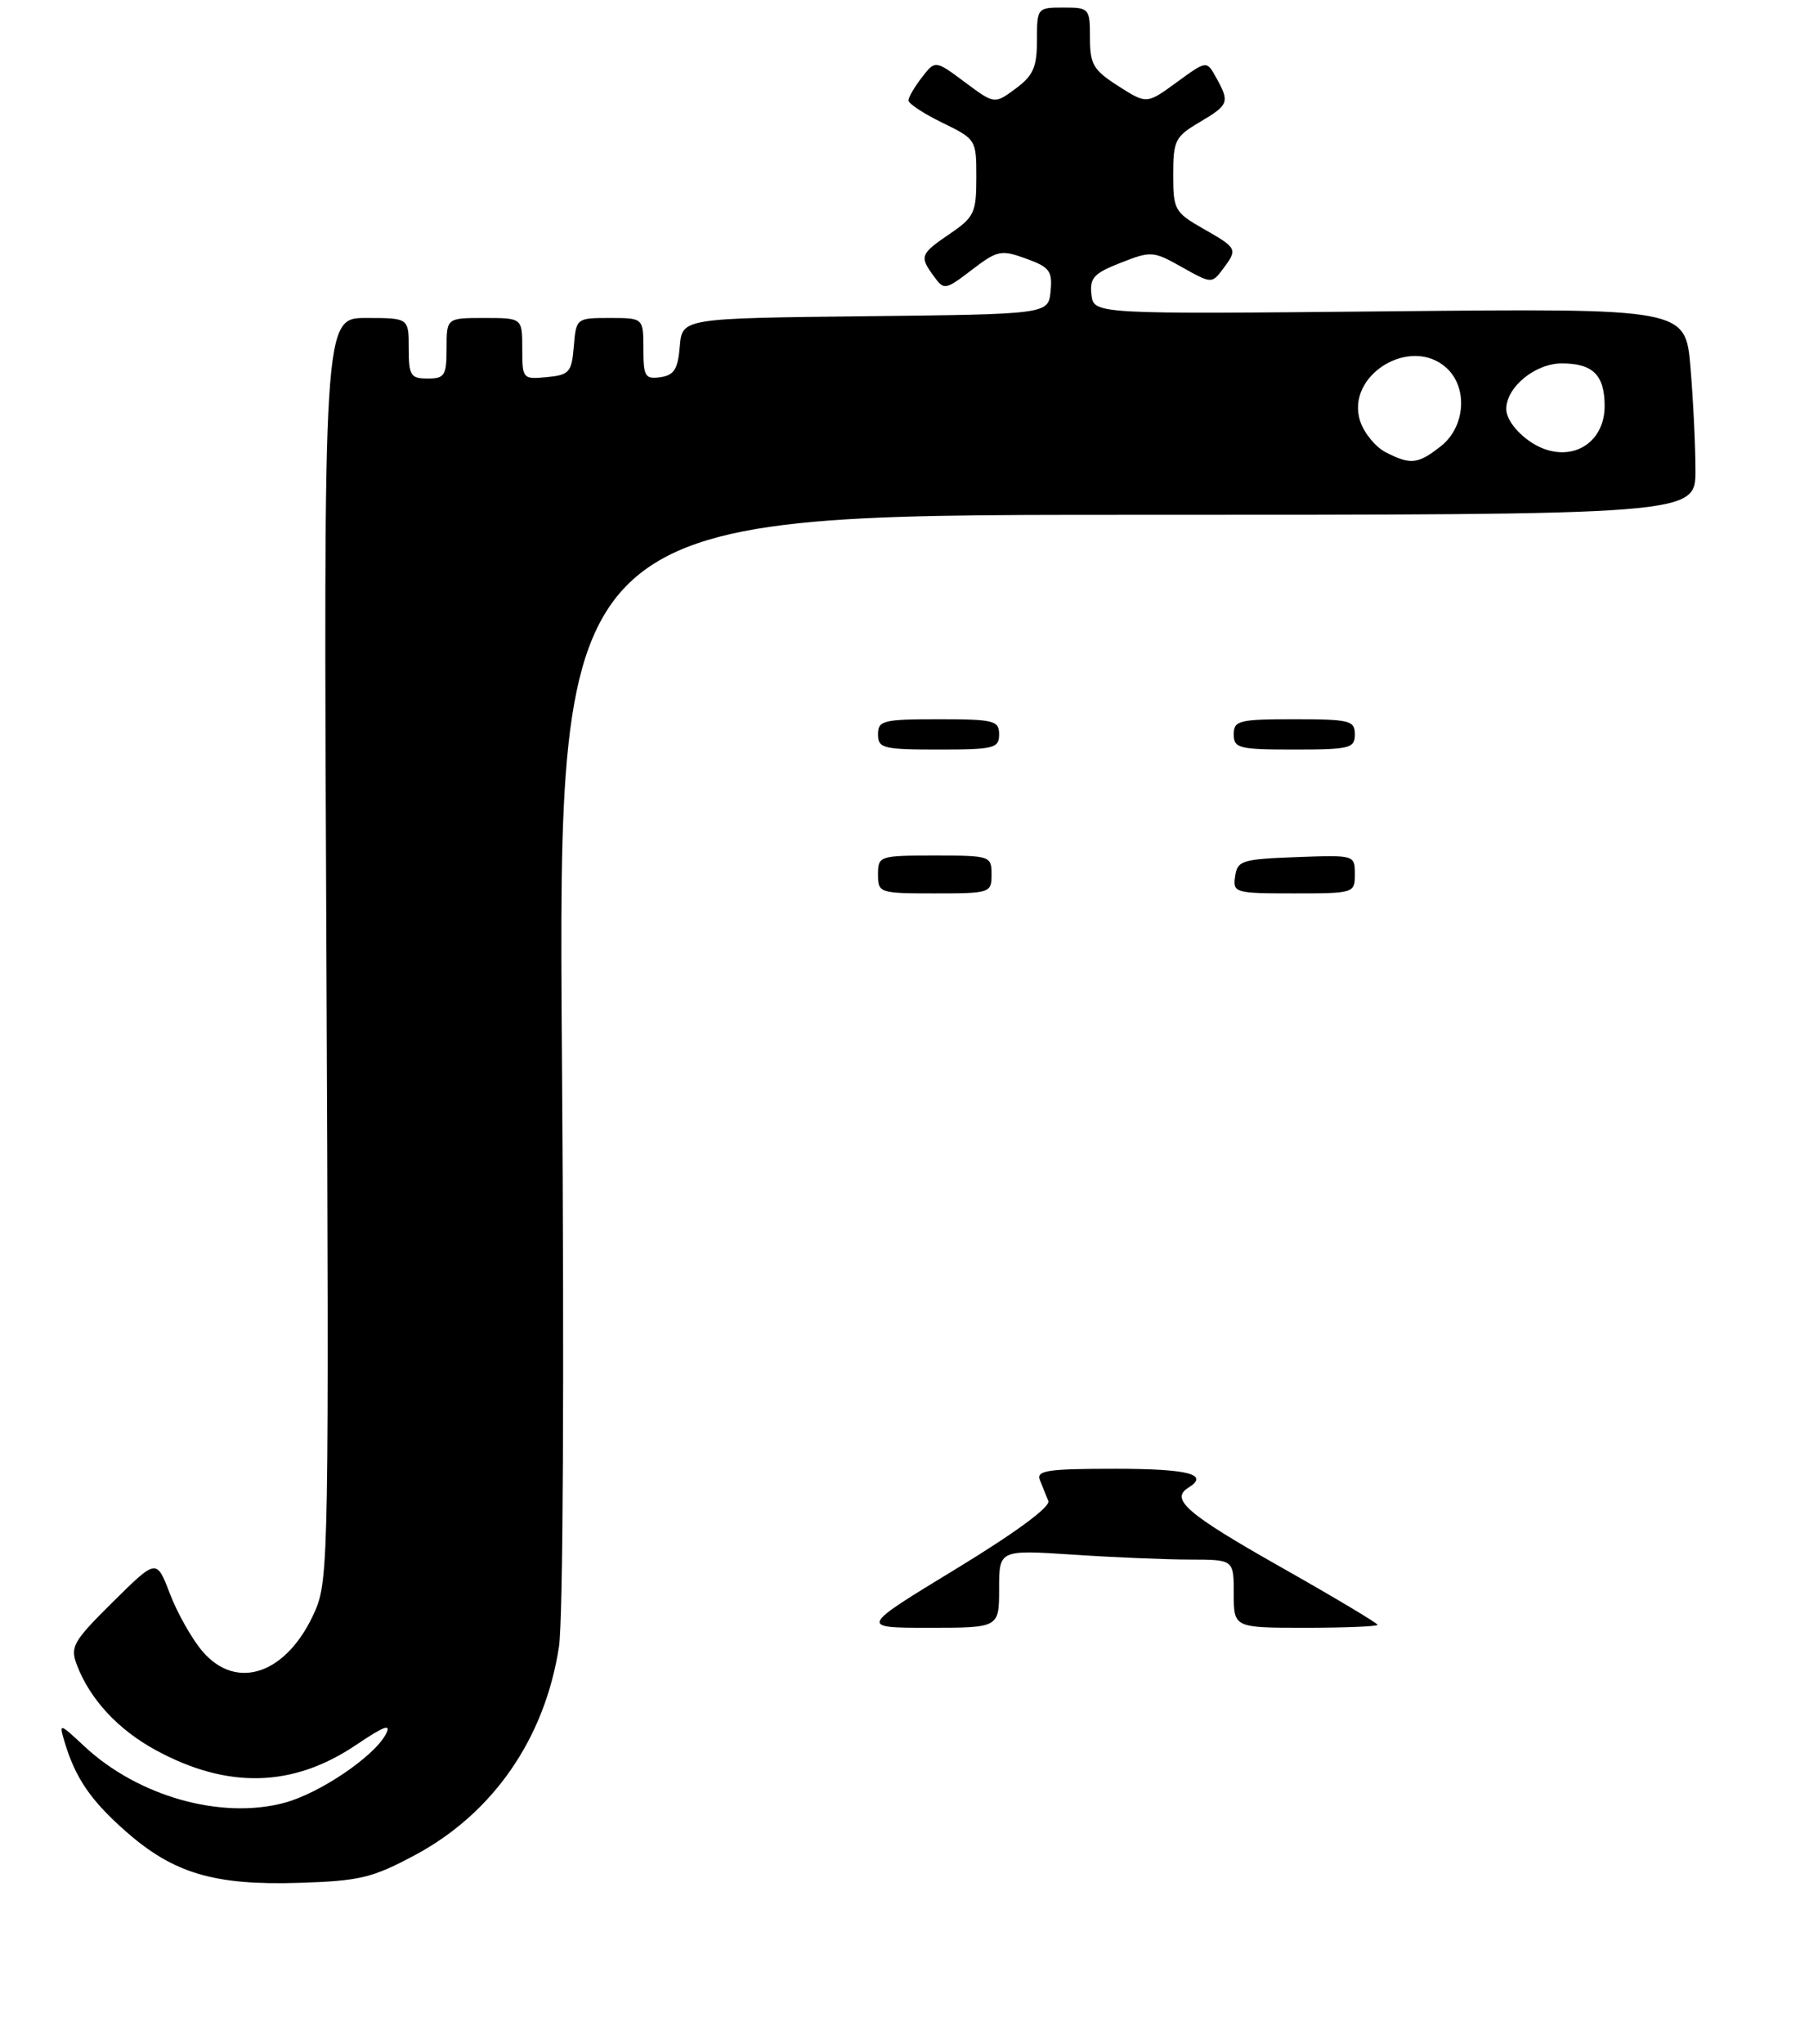 <?xml version="1.0" encoding="UTF-8" standalone="no"?>
<!DOCTYPE svg PUBLIC "-//W3C//DTD SVG 1.1//EN" "http://www.w3.org/Graphics/SVG/1.1/DTD/svg11.dtd" >
<svg xmlns="http://www.w3.org/2000/svg" xmlns:xlink="http://www.w3.org/1999/xlink" version="1.1" viewBox="0 0 239 270">
 <g >
 <path fill="currentColor"
d=" M 54.83 245.02 C 65.15 239.50 71.99 229.61 73.85 217.50 C 74.39 213.99 74.56 181.74 74.24 139.75 C 73.71 68.00 73.71 68.00 148.85 68.00 C 224.00 68.00 224.00 68.00 224.00 62.15 C 224.00 58.93 223.70 52.80 223.34 48.52 C 222.68 40.73 222.68 40.73 183.59 41.12 C 144.50 41.50 144.50 41.50 144.20 38.92 C 143.94 36.72 144.51 36.10 148.06 34.71 C 152.08 33.13 152.37 33.15 156.16 35.29 C 160.04 37.47 160.12 37.47 161.55 35.56 C 163.55 32.89 163.50 32.79 158.99 30.22 C 155.19 28.05 155.00 27.70 155.00 23.07 C 155.00 18.56 155.26 18.04 158.50 16.13 C 162.36 13.85 162.49 13.51 160.67 10.24 C 159.42 7.98 159.42 7.98 155.46 10.87 C 151.50 13.76 151.50 13.76 147.75 11.37 C 144.44 9.25 144.00 8.50 144.00 4.99 C 144.00 1.10 143.91 1.00 140.50 1.00 C 137.04 1.00 137.00 1.05 137.00 5.31 C 137.00 8.88 136.51 9.98 134.19 11.70 C 131.39 13.77 131.39 13.77 127.47 10.85 C 123.56 7.94 123.56 7.94 121.80 10.22 C 120.83 11.47 120.03 12.84 120.02 13.26 C 120.01 13.68 122.03 15.01 124.50 16.21 C 128.95 18.38 129.00 18.45 128.99 23.45 C 128.99 28.10 128.71 28.69 125.49 30.88 C 121.56 33.56 121.45 33.86 123.39 36.51 C 124.73 38.35 124.89 38.32 128.40 35.64 C 131.78 33.06 132.26 32.96 135.56 34.16 C 138.67 35.28 139.06 35.80 138.80 38.47 C 138.50 41.50 138.50 41.50 114.31 41.77 C 90.12 42.04 90.12 42.04 89.81 45.77 C 89.56 48.76 89.06 49.56 87.25 49.82 C 85.23 50.11 85.00 49.72 85.00 46.07 C 85.00 42.00 85.00 42.00 80.56 42.00 C 76.15 42.00 76.12 42.03 75.81 45.75 C 75.53 49.17 75.22 49.53 72.25 49.81 C 69.07 50.12 69.00 50.05 69.00 46.06 C 69.00 42.00 69.00 42.00 64.00 42.00 C 59.00 42.00 59.00 42.00 59.00 46.00 C 59.00 49.60 58.75 50.00 56.50 50.00 C 54.25 50.00 54.00 49.60 54.00 46.00 C 54.00 42.00 54.00 42.00 48.37 42.00 C 42.74 42.00 42.74 42.00 43.12 125.25 C 43.48 204.78 43.42 208.69 41.63 212.77 C 37.99 221.10 31.26 223.47 26.69 218.04 C 25.32 216.41 23.40 213.01 22.44 210.48 C 20.68 205.88 20.68 205.88 14.92 211.58 C 9.67 216.78 9.24 217.51 10.15 219.89 C 11.88 224.45 15.61 228.47 20.63 231.19 C 30.08 236.31 38.69 236.09 46.99 230.51 C 50.82 227.93 51.75 227.60 50.95 229.10 C 49.37 232.04 42.23 236.86 37.60 238.11 C 29.21 240.37 18.23 237.27 11.13 230.64 C 7.85 227.58 7.79 227.56 8.51 230.00 C 9.94 234.83 11.98 237.81 16.63 241.90 C 22.92 247.44 28.31 249.04 39.50 248.69 C 47.53 248.44 49.18 248.04 54.83 245.02 Z  M 126.26 207.25 C 134.15 202.45 138.81 199.02 138.50 198.25 C 138.23 197.56 137.73 196.32 137.39 195.50 C 136.88 194.22 138.36 194.00 147.39 194.00 C 157.02 194.00 159.85 194.74 157.00 196.50 C 154.56 198.01 156.82 199.96 169.00 206.86 C 176.15 210.90 182.00 214.39 182.00 214.61 C 182.00 214.82 177.72 215.00 172.50 215.00 C 163.00 215.00 163.00 215.00 163.00 210.50 C 163.00 206.00 163.00 206.00 157.25 205.99 C 154.09 205.99 147.11 205.70 141.75 205.34 C 132.00 204.70 132.00 204.70 132.00 209.85 C 132.00 215.00 132.00 215.00 122.76 215.00 C 113.52 215.00 113.52 215.00 126.26 207.25 Z  M 116.00 115.50 C 116.00 113.06 116.17 113.00 123.50 113.00 C 130.83 113.00 131.00 113.06 131.00 115.50 C 131.00 117.94 130.83 118.00 123.50 118.00 C 116.17 118.00 116.00 117.94 116.00 115.50 Z  M 163.18 115.75 C 163.48 113.67 164.08 113.48 171.25 113.21 C 178.96 112.92 179.00 112.93 179.00 115.46 C 179.00 117.97 178.91 118.00 170.93 118.00 C 163.13 118.00 162.87 117.92 163.18 115.75 Z  M 116.00 97.00 C 116.00 95.17 116.67 95.00 124.00 95.00 C 131.33 95.00 132.00 95.17 132.00 97.00 C 132.00 98.83 131.33 99.00 124.00 99.00 C 116.67 99.00 116.00 98.83 116.00 97.00 Z  M 163.00 97.00 C 163.00 95.17 163.67 95.00 171.00 95.00 C 178.33 95.00 179.00 95.17 179.00 97.00 C 179.00 98.83 178.33 99.00 171.00 99.00 C 163.67 99.00 163.00 98.83 163.00 97.00 Z  M 183.08 59.74 C 181.75 59.06 180.23 57.22 179.71 55.65 C 177.71 49.61 186.32 44.27 191.09 48.58 C 193.97 51.19 193.60 56.38 190.37 58.93 C 187.32 61.32 186.39 61.43 183.08 59.74 Z  M 204.00 59.29 C 201.46 58.36 199.00 55.77 199.00 54.03 C 199.00 51.14 202.82 48.00 206.34 48.00 C 210.46 48.00 212.00 49.54 212.00 53.64 C 212.00 58.18 208.23 60.84 204.00 59.29 Z "/>
</g>
</svg>